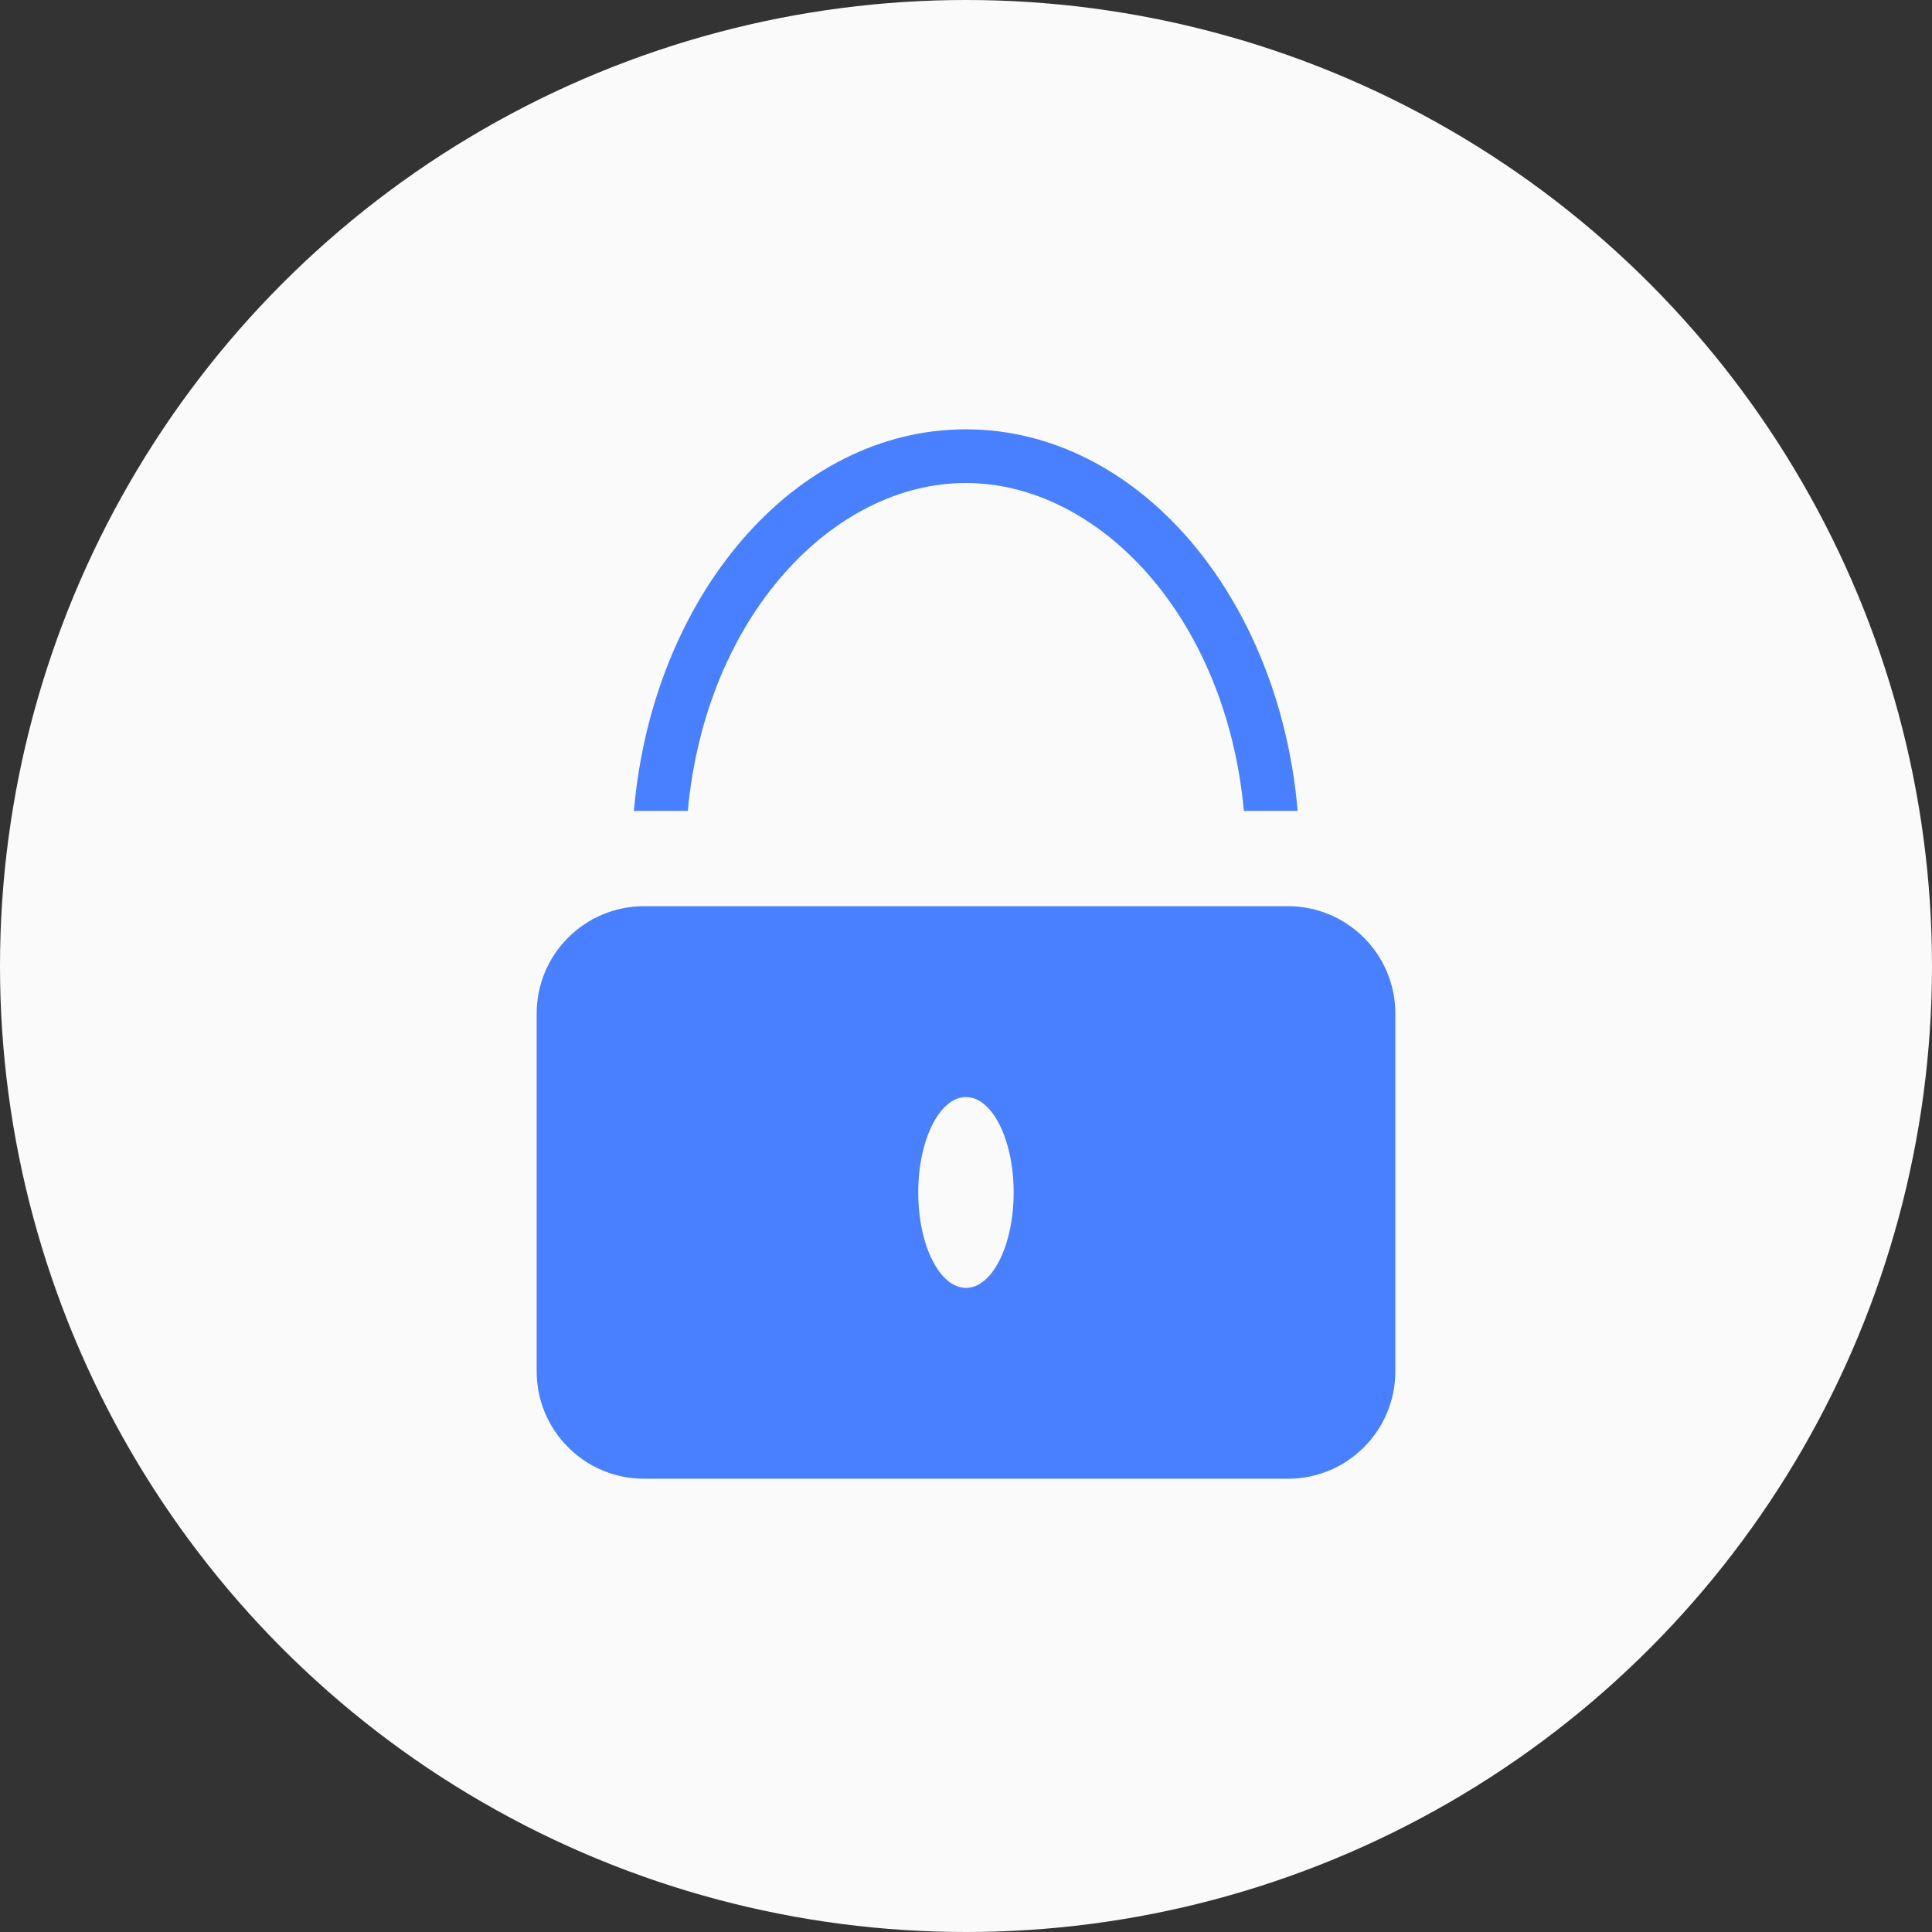 <svg width="18" height="18" viewBox="0 0 18 18" fill="none" xmlns="http://www.w3.org/2000/svg">
<rect x="0" y="0" width="18" height="18" fill="#333333" stroke="none"/>
<circle cx="9" cy="9" r="9" fill="#FAFAFA"/>
<path fill-rule="evenodd" clip-rule="evenodd" d="M11.589 7.555C11.421 5.738 10.232 4.5 8.998 4.5C7.764 4.5 6.576 5.738 6.408 7.555H5.906C6.078 5.556 7.397 4 8.998 4C10.6 4 11.918 5.556 12.09 7.555H11.589Z" fill="#4880FF"/>
<path fill-rule="evenodd" clip-rule="evenodd" d="M6 8.443C5.448 8.443 5 8.891 5 9.443V12.777C5 13.329 5.448 13.777 6 13.777H12C12.552 13.777 13 13.329 13 12.777V9.443C13 8.891 12.552 8.443 12 8.443H6ZM9 11.999C9.245 11.999 9.444 11.601 9.444 11.11C9.444 10.619 9.245 10.221 9 10.221C8.754 10.221 8.555 10.619 8.555 11.11C8.555 11.601 8.754 11.999 9 11.999Z" fill="#4880FF"/>
</svg>
